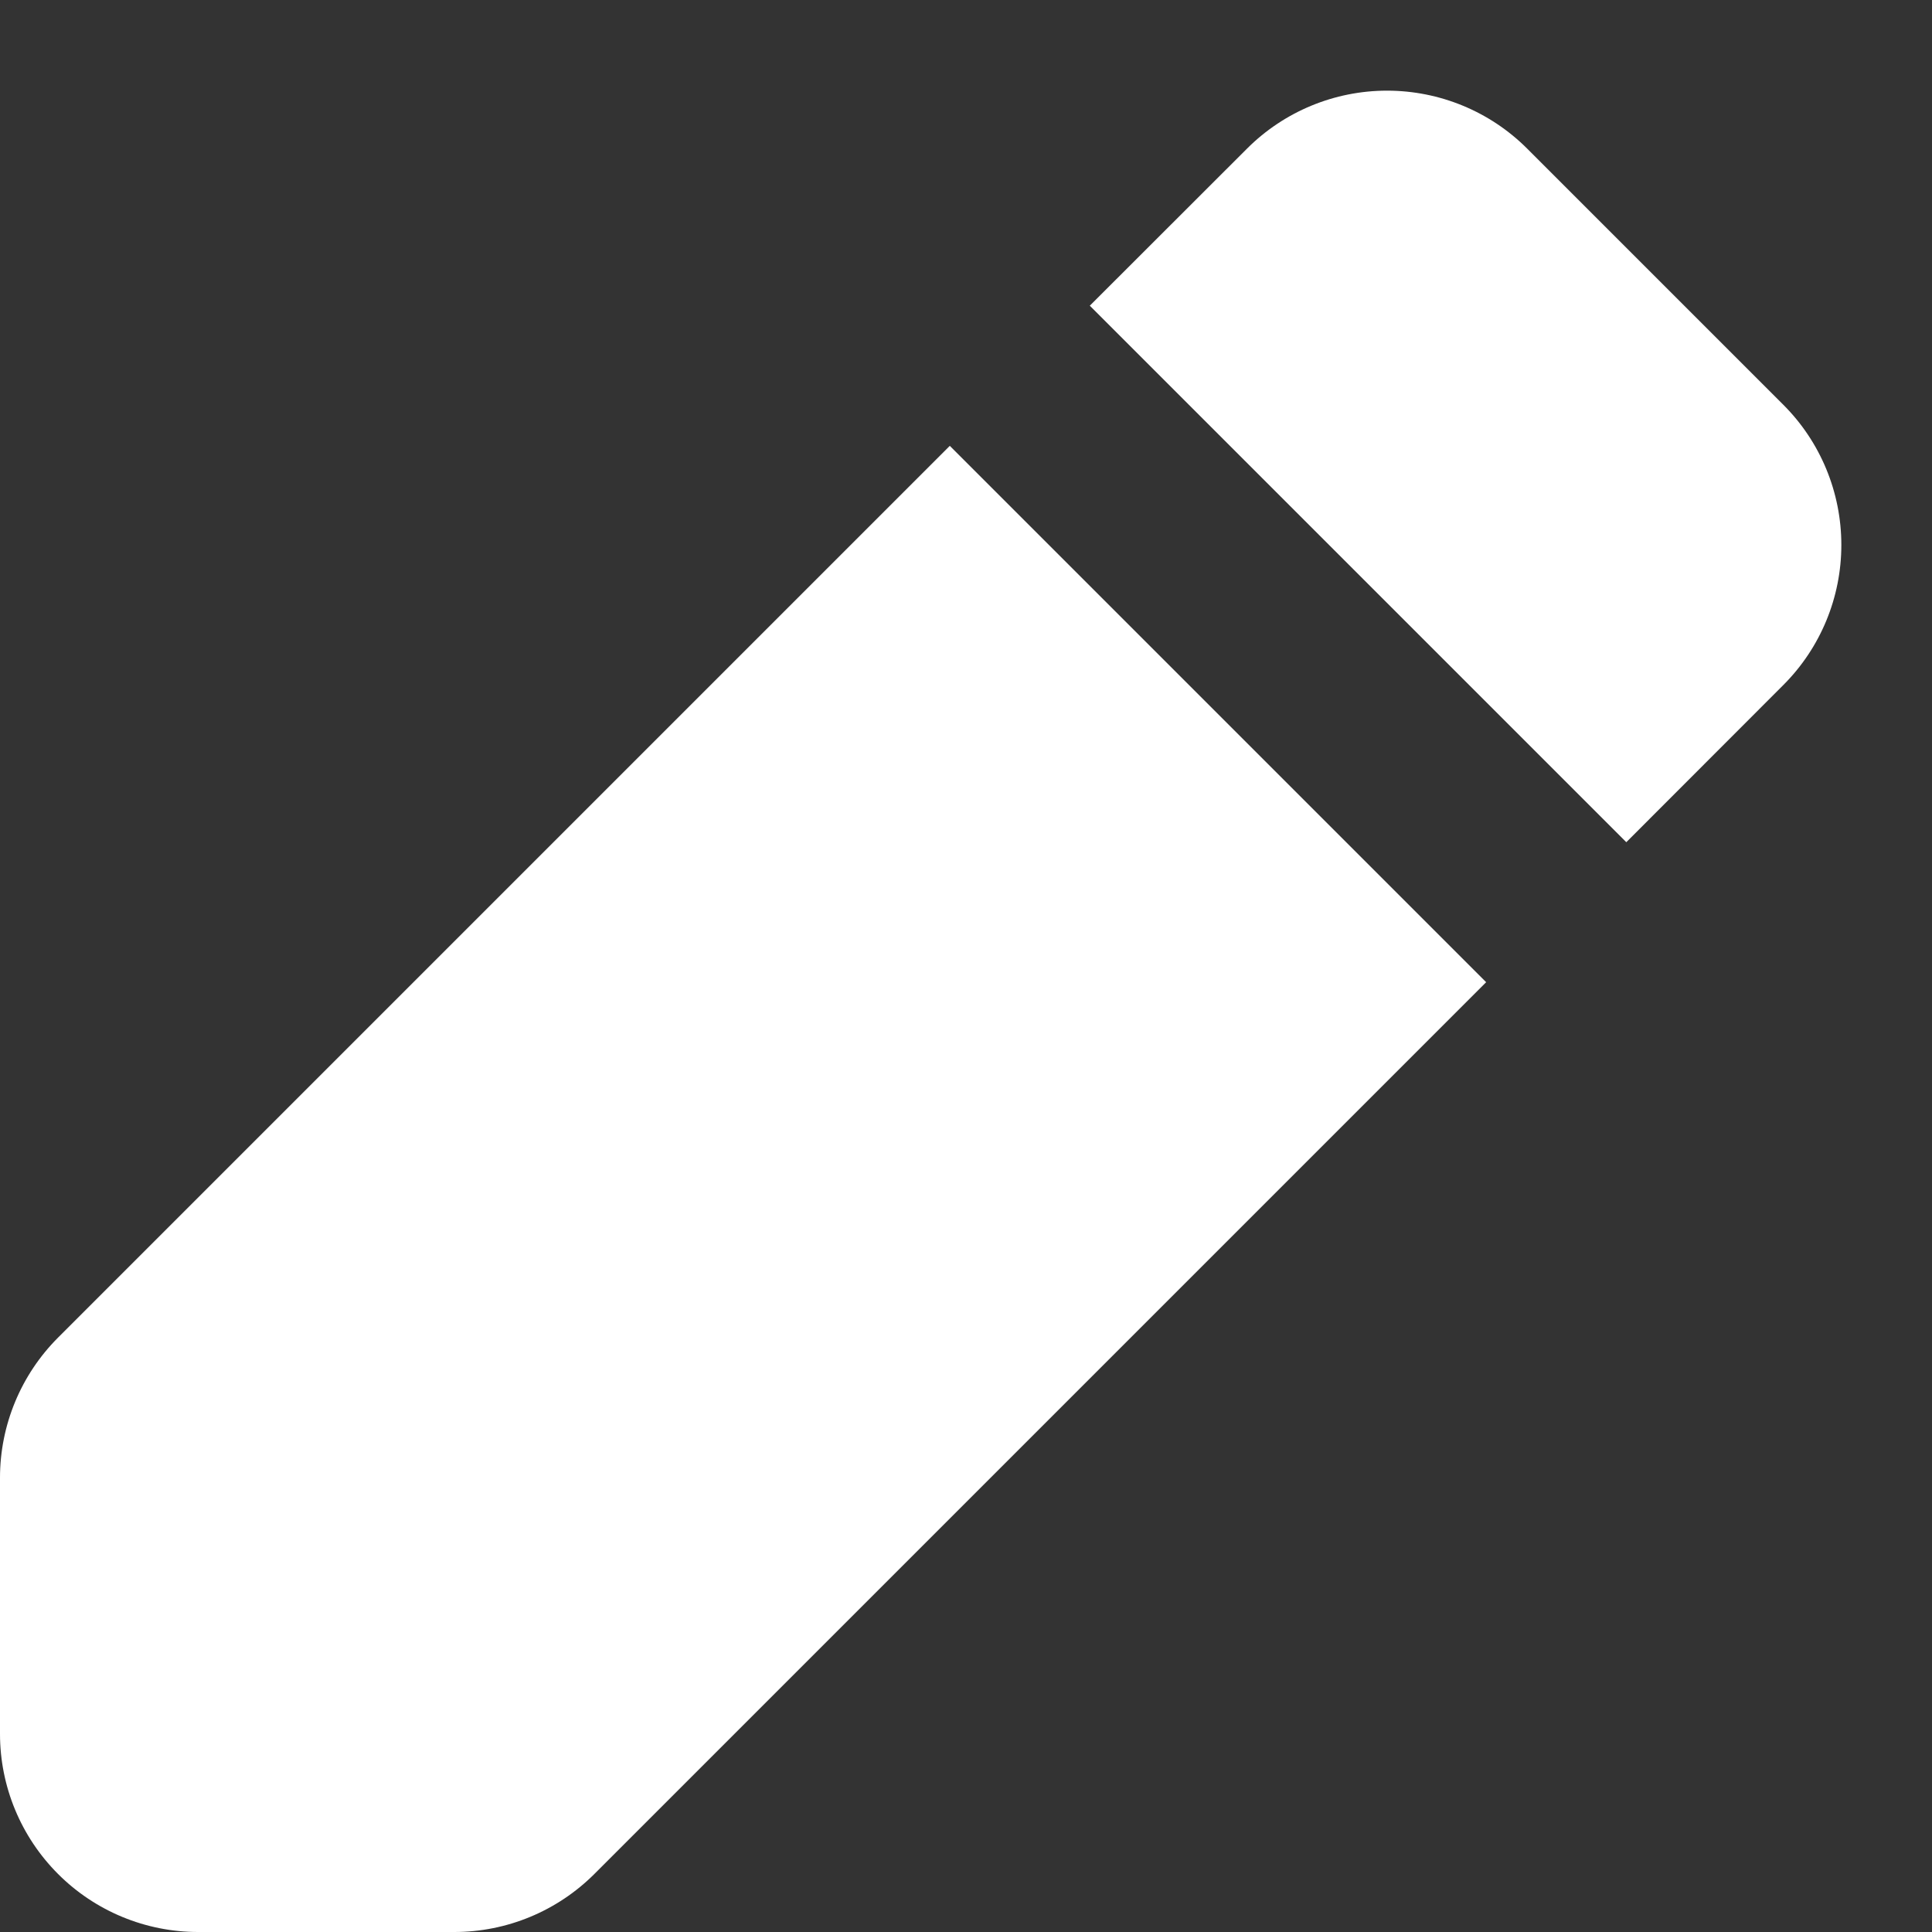 <svg width="13" height="13" viewBox="0 0 13 13" fill="none" xmlns="http://www.w3.org/2000/svg">
<rect x="0" y="0" width="13" height="13" fill="#333333" stroke="none"/>
<path fill-rule="evenodd" clip-rule="evenodd" d="M8.391 1C8.641 0.75 8.98 0.61 9.333 0.61C9.687 0.61 10.026 0.75 10.276 1L12 2.724C12.25 2.974 12.39 3.313 12.39 3.667C12.39 4.02 12.25 4.359 12 4.609L10.943 5.667L7.333 2.057L8.391 1ZM6.391 3L0.391 9C0.141 9.25 7.55165e-05 9.589 0 9.943V11.667C0 12.02 0.14 12.359 0.391 12.61C0.641 12.86 0.98 13 1.333 13H3.057C3.411 13 3.75 12.859 4 12.609L10 6.609L6.391 3Z" fill="white"/>
</svg>
